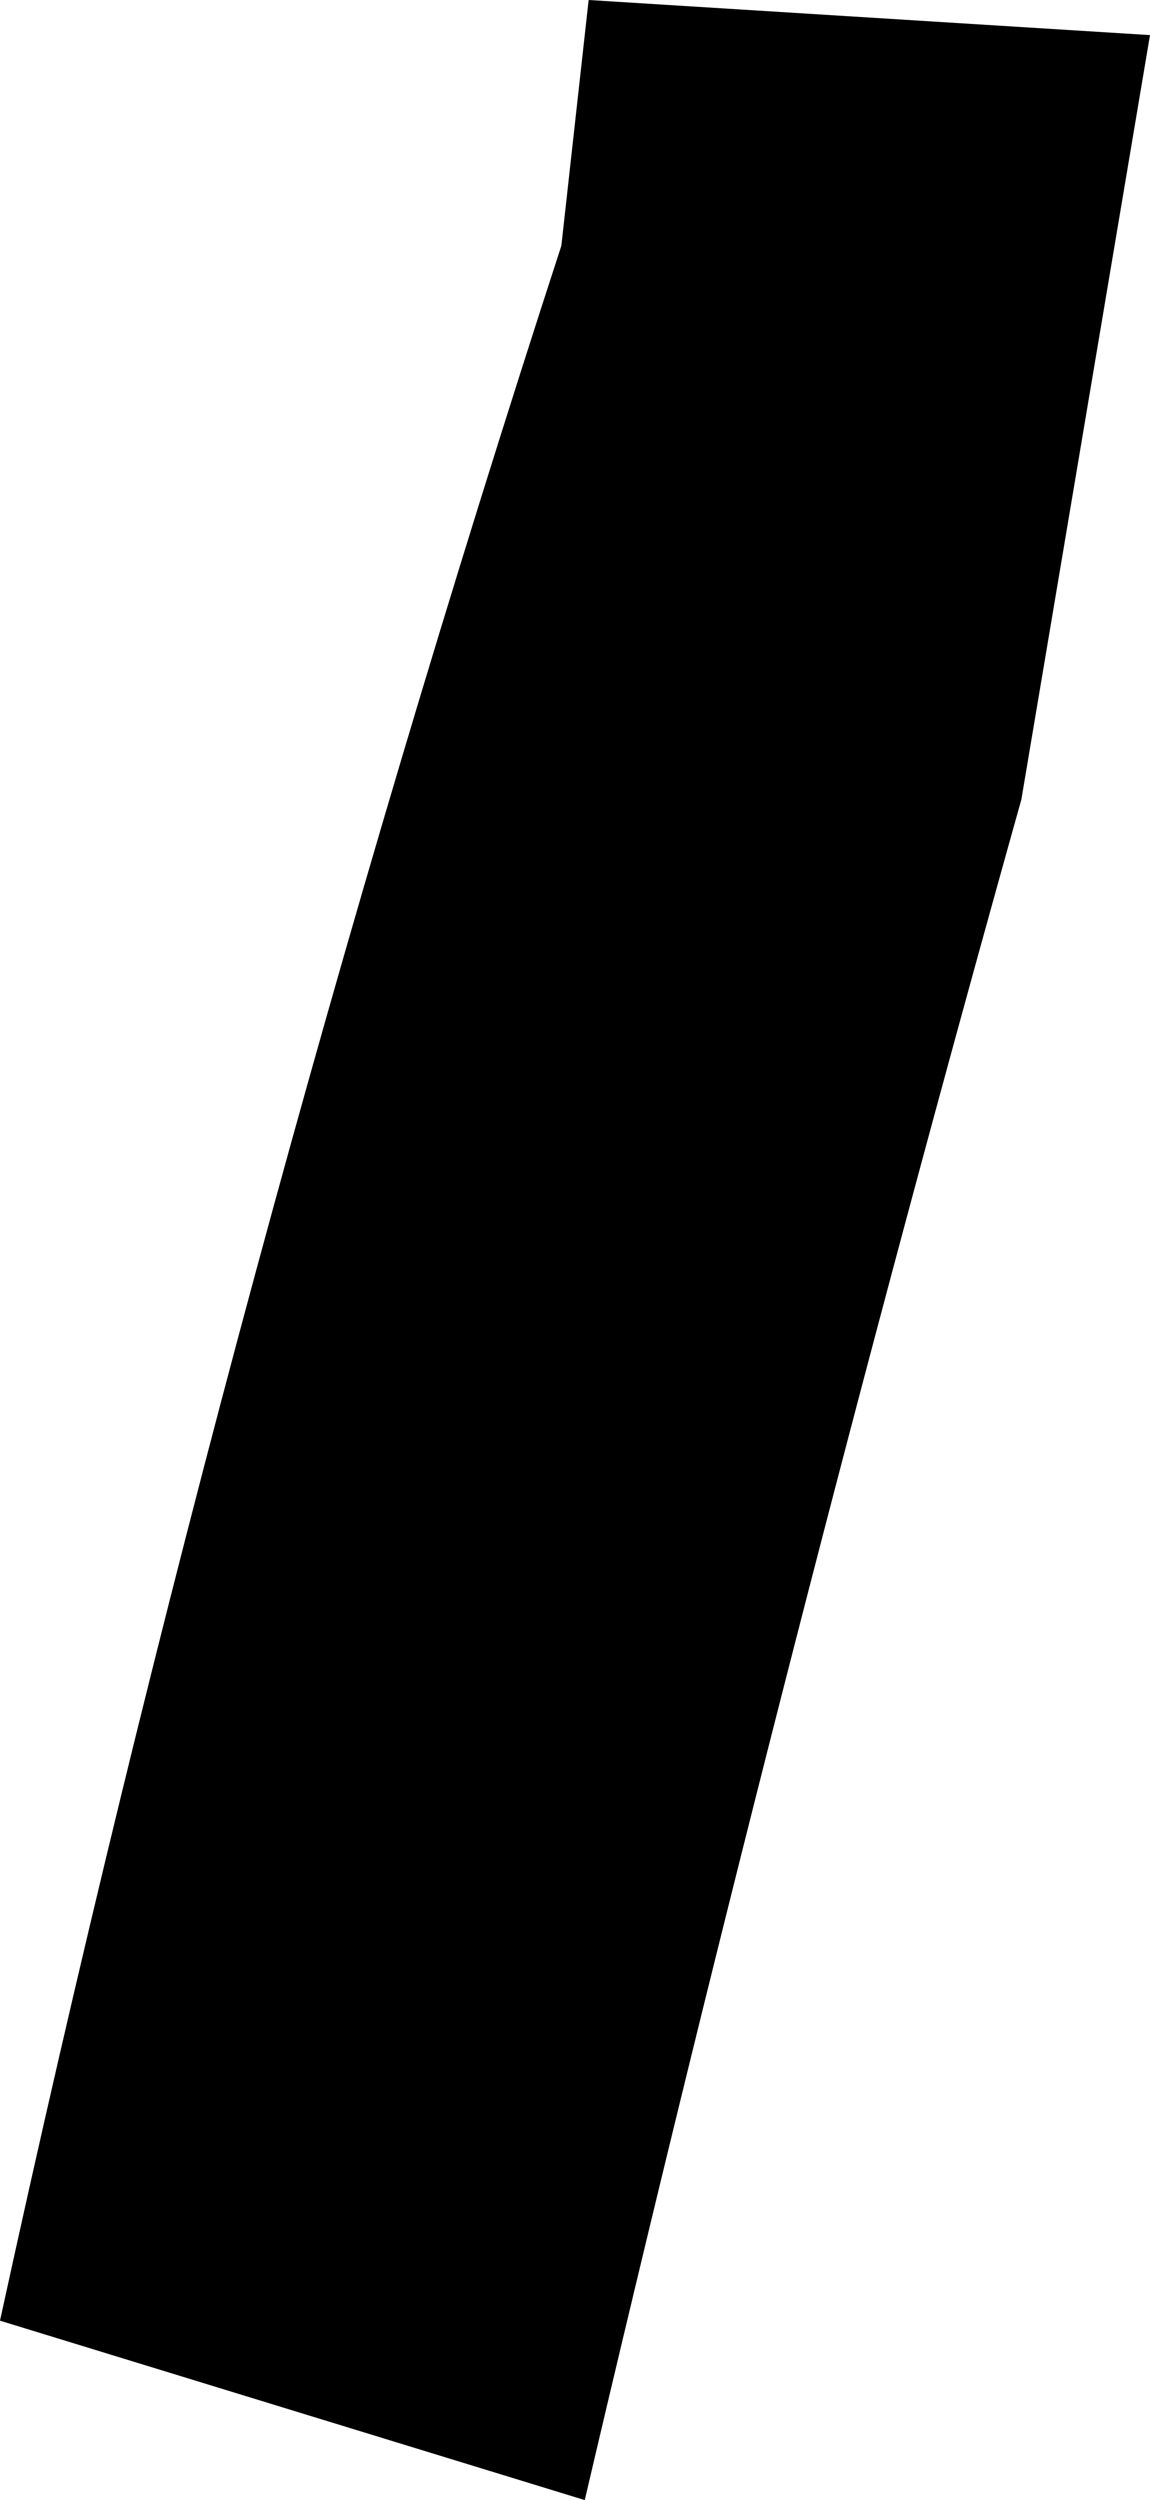 <?xml version="1.0" encoding="UTF-8" standalone="no"?>
<svg xmlns:xlink="http://www.w3.org/1999/xlink" height="32.05px" width="14.75px" xmlns="http://www.w3.org/2000/svg">
  <g transform="matrix(1.0, 0.0, 0.0, 1.0, -182.65, -230.75)">
    <path d="M190.2 230.75 L197.4 231.2 195.75 241.0 Q192.75 251.7 190.15 262.8 L182.65 260.5 Q185.6 246.95 189.85 233.9 L190.2 230.75" fill="#000000" fill-rule="evenodd" stroke="none"/>
  </g>
</svg>
